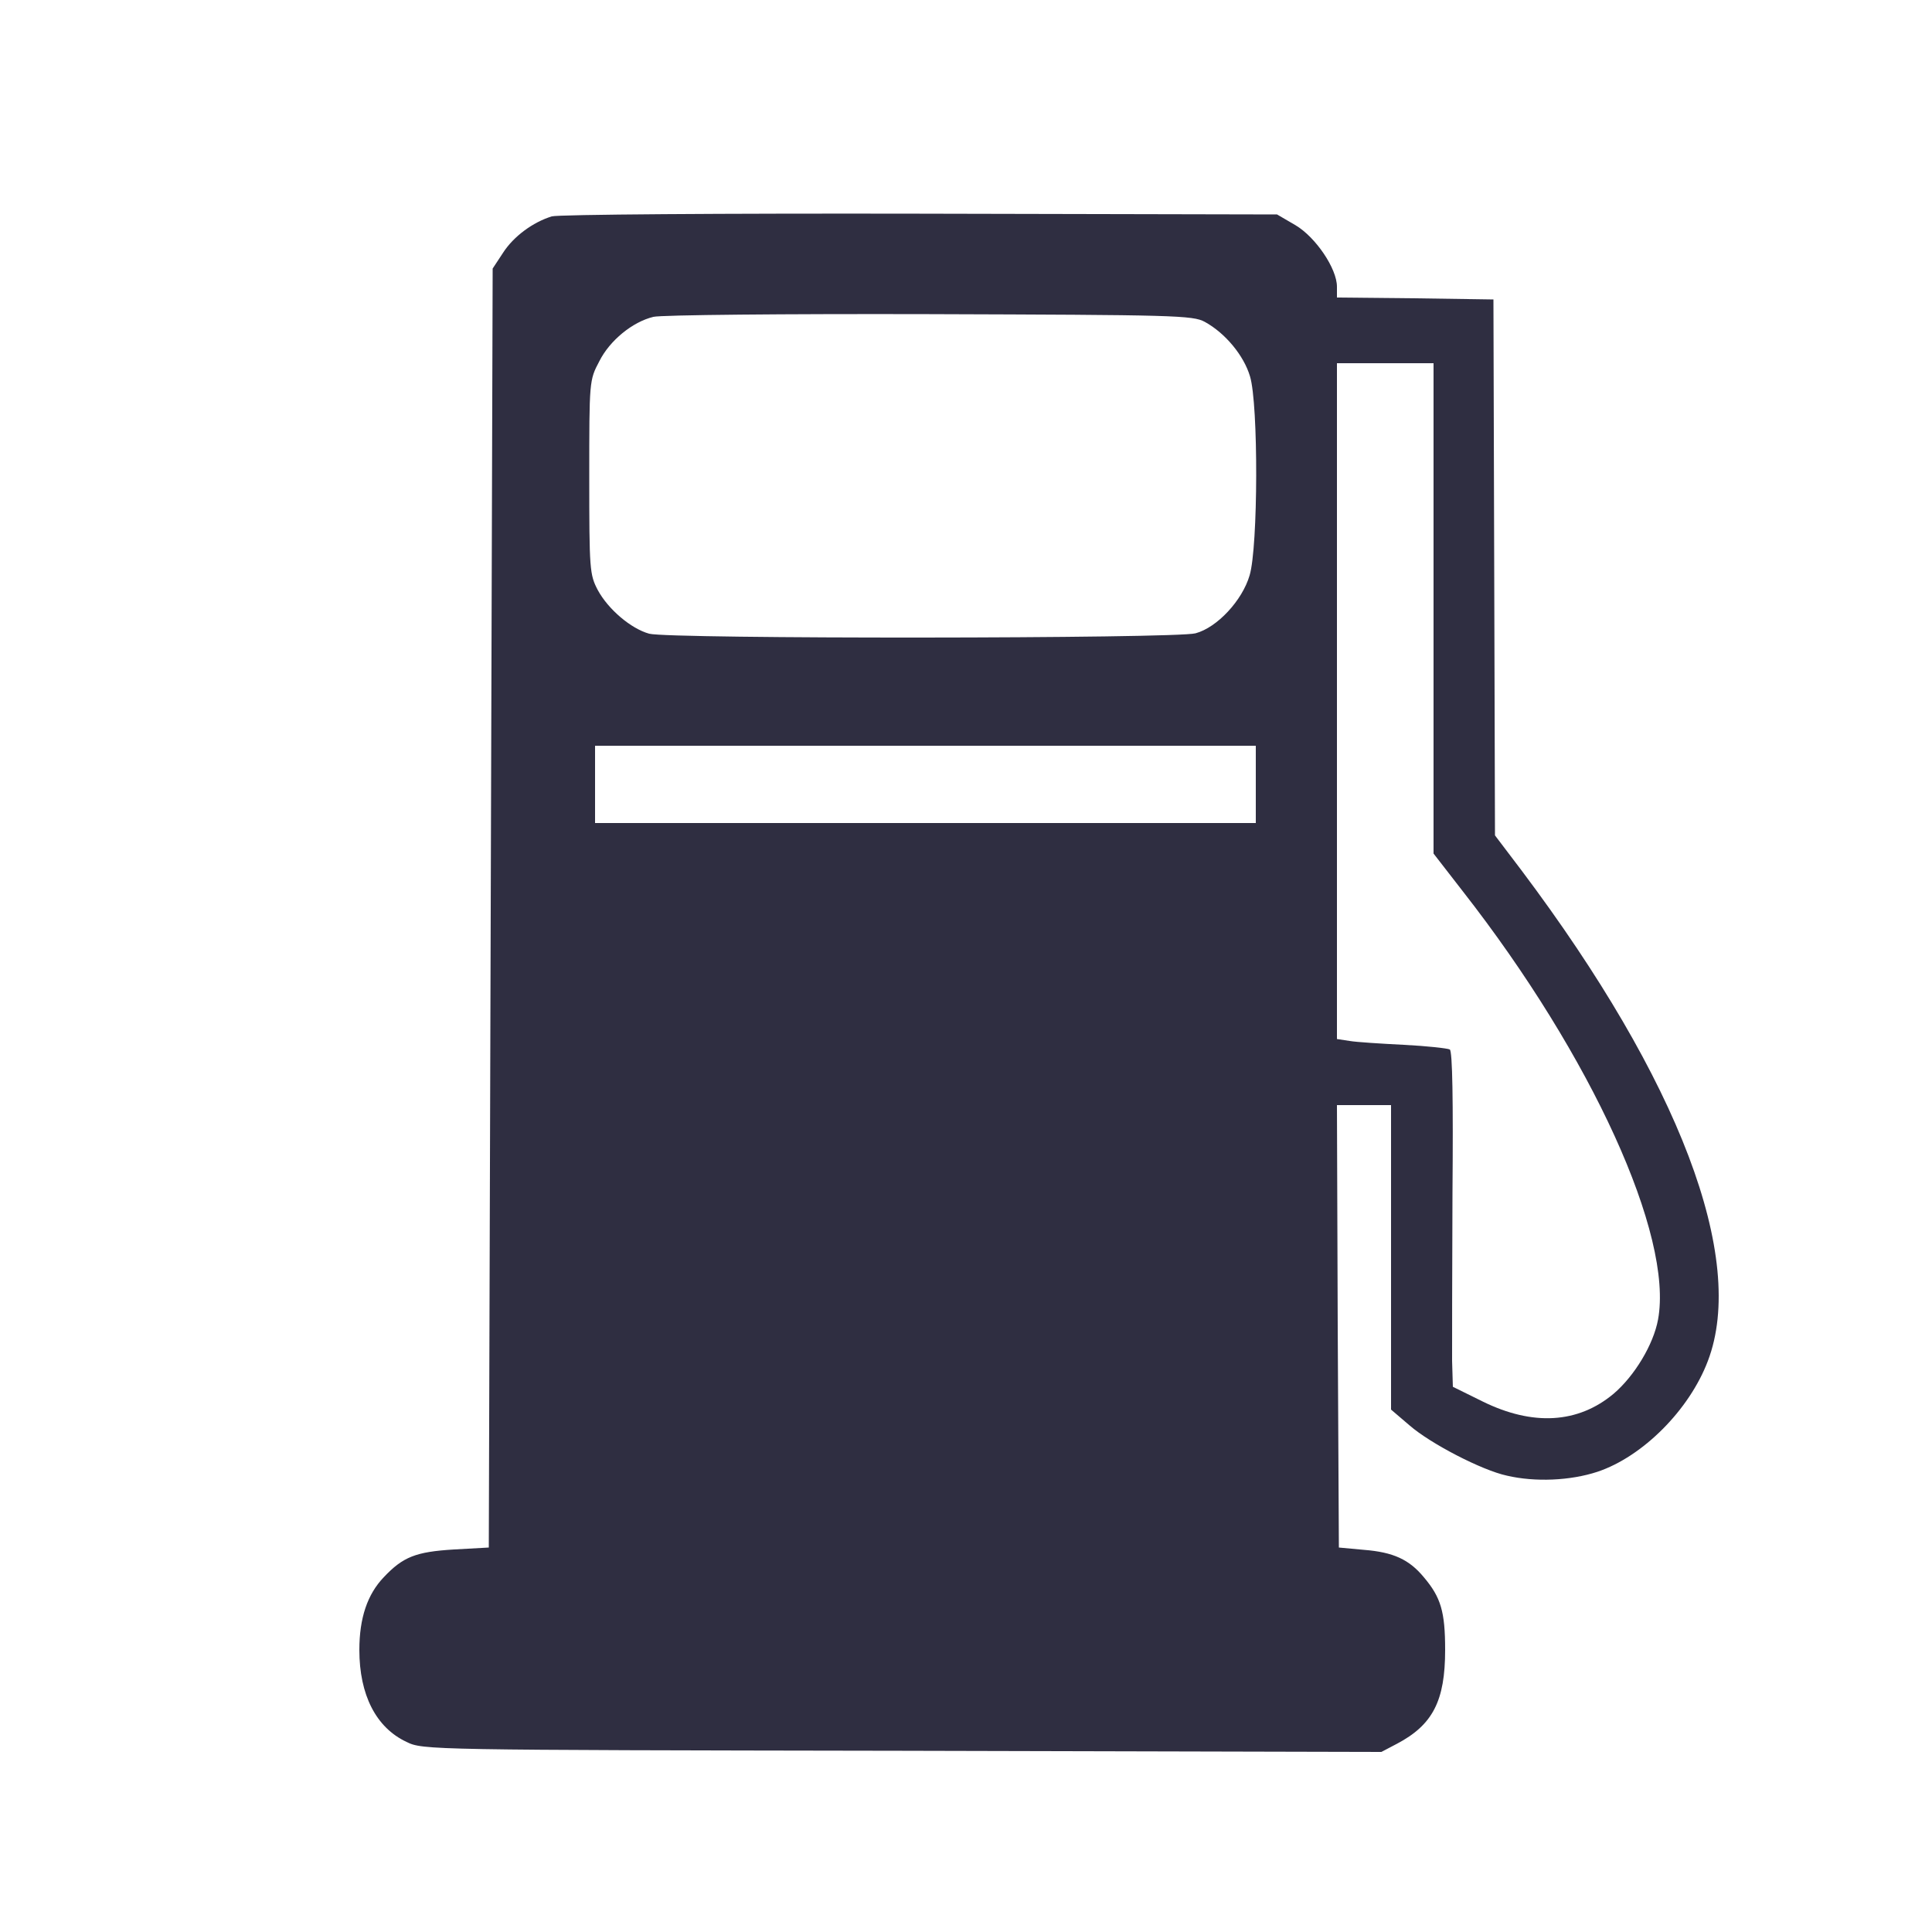 <?xml version="1.0" standalone="no"?>
<!DOCTYPE svg PUBLIC "-//W3C//DTD SVG 20010904//EN"
 "http://www.w3.org/TR/2001/REC-SVG-20010904/DTD/svg10.dtd">
<svg version="1.0" xmlns="http://www.w3.org/2000/svg"
 width="500pt" height="500pt" viewBox="0 0 500 500"
 preserveAspectRatio="xMidYMid meet">

<g transform="translate(0,500) scale(0.1,-0.1)"
fill="#2f2e41" stroke="none">
<path d="M1428 4440 c-49 -15 -99 -52 -126 -94 l-27 -41 -5 -1655 -5 -1655
-90 -5 c-99 -6 -132 -19 -182 -72 -42 -44 -63 -105 -63 -188 0 -116 43 -201
122 -238 42 -21 58 -21 1283 -23 l1240 -3 40 21 c93 49 125 111 125 243 0 99
-11 136 -55 188 -38 46 -79 65 -155 71 l-65 6 -3 573 -2 572 70 0 70 0 0 -394
0 -394 48 -41 c54 -47 187 -116 252 -130 73 -17 164 -13 234 10 117 39 238
160 286 287 101 265 -74 726 -482 1269 l-69 91 -2 694 -2 693 -202 3 -203 2 0
28 c0 47 -55 128 -107 159 l-48 28 -925 2 c-509 1 -937 -2 -952 -7z m1690
-273 c53 -29 101 -87 117 -141 22 -72 21 -442 -1 -515 -19 -65 -84 -135 -140
-150 -51 -14 -1364 -15 -1414 -1 -47 13 -106 63 -133 113 -21 40 -22 53 -22
292 0 249 0 251 26 300 27 54 86 102 140 115 19 5 340 8 714 7 634 -2 682 -3
713 -20z m592 -742 l0 -634 76 -98 c333 -426 545 -891 505 -1108 -12 -65 -61
-146 -115 -192 -92 -77 -209 -84 -339 -20 l-77 38 -2 67 c0 37 0 232 1 433 2
241 0 369 -7 373 -6 3 -59 9 -119 12 -59 3 -123 7 -140 10 l-33 5 0 874 0 875
125 0 125 0 0 -635z m-460 -455 l0 -100 -855 0 -855 0 0 100 0 100 855 0 855
0 0 -100z"/>
</g>
<path d="M969.147,748.588H230.853a1.191,1.191,0,0,1,0-2.381H969.147a1.191,1.191,0,0,1,0,2.381Z" transform="translate(-229.662 -151.412)" fill="#3f3d56"/>
</svg>
